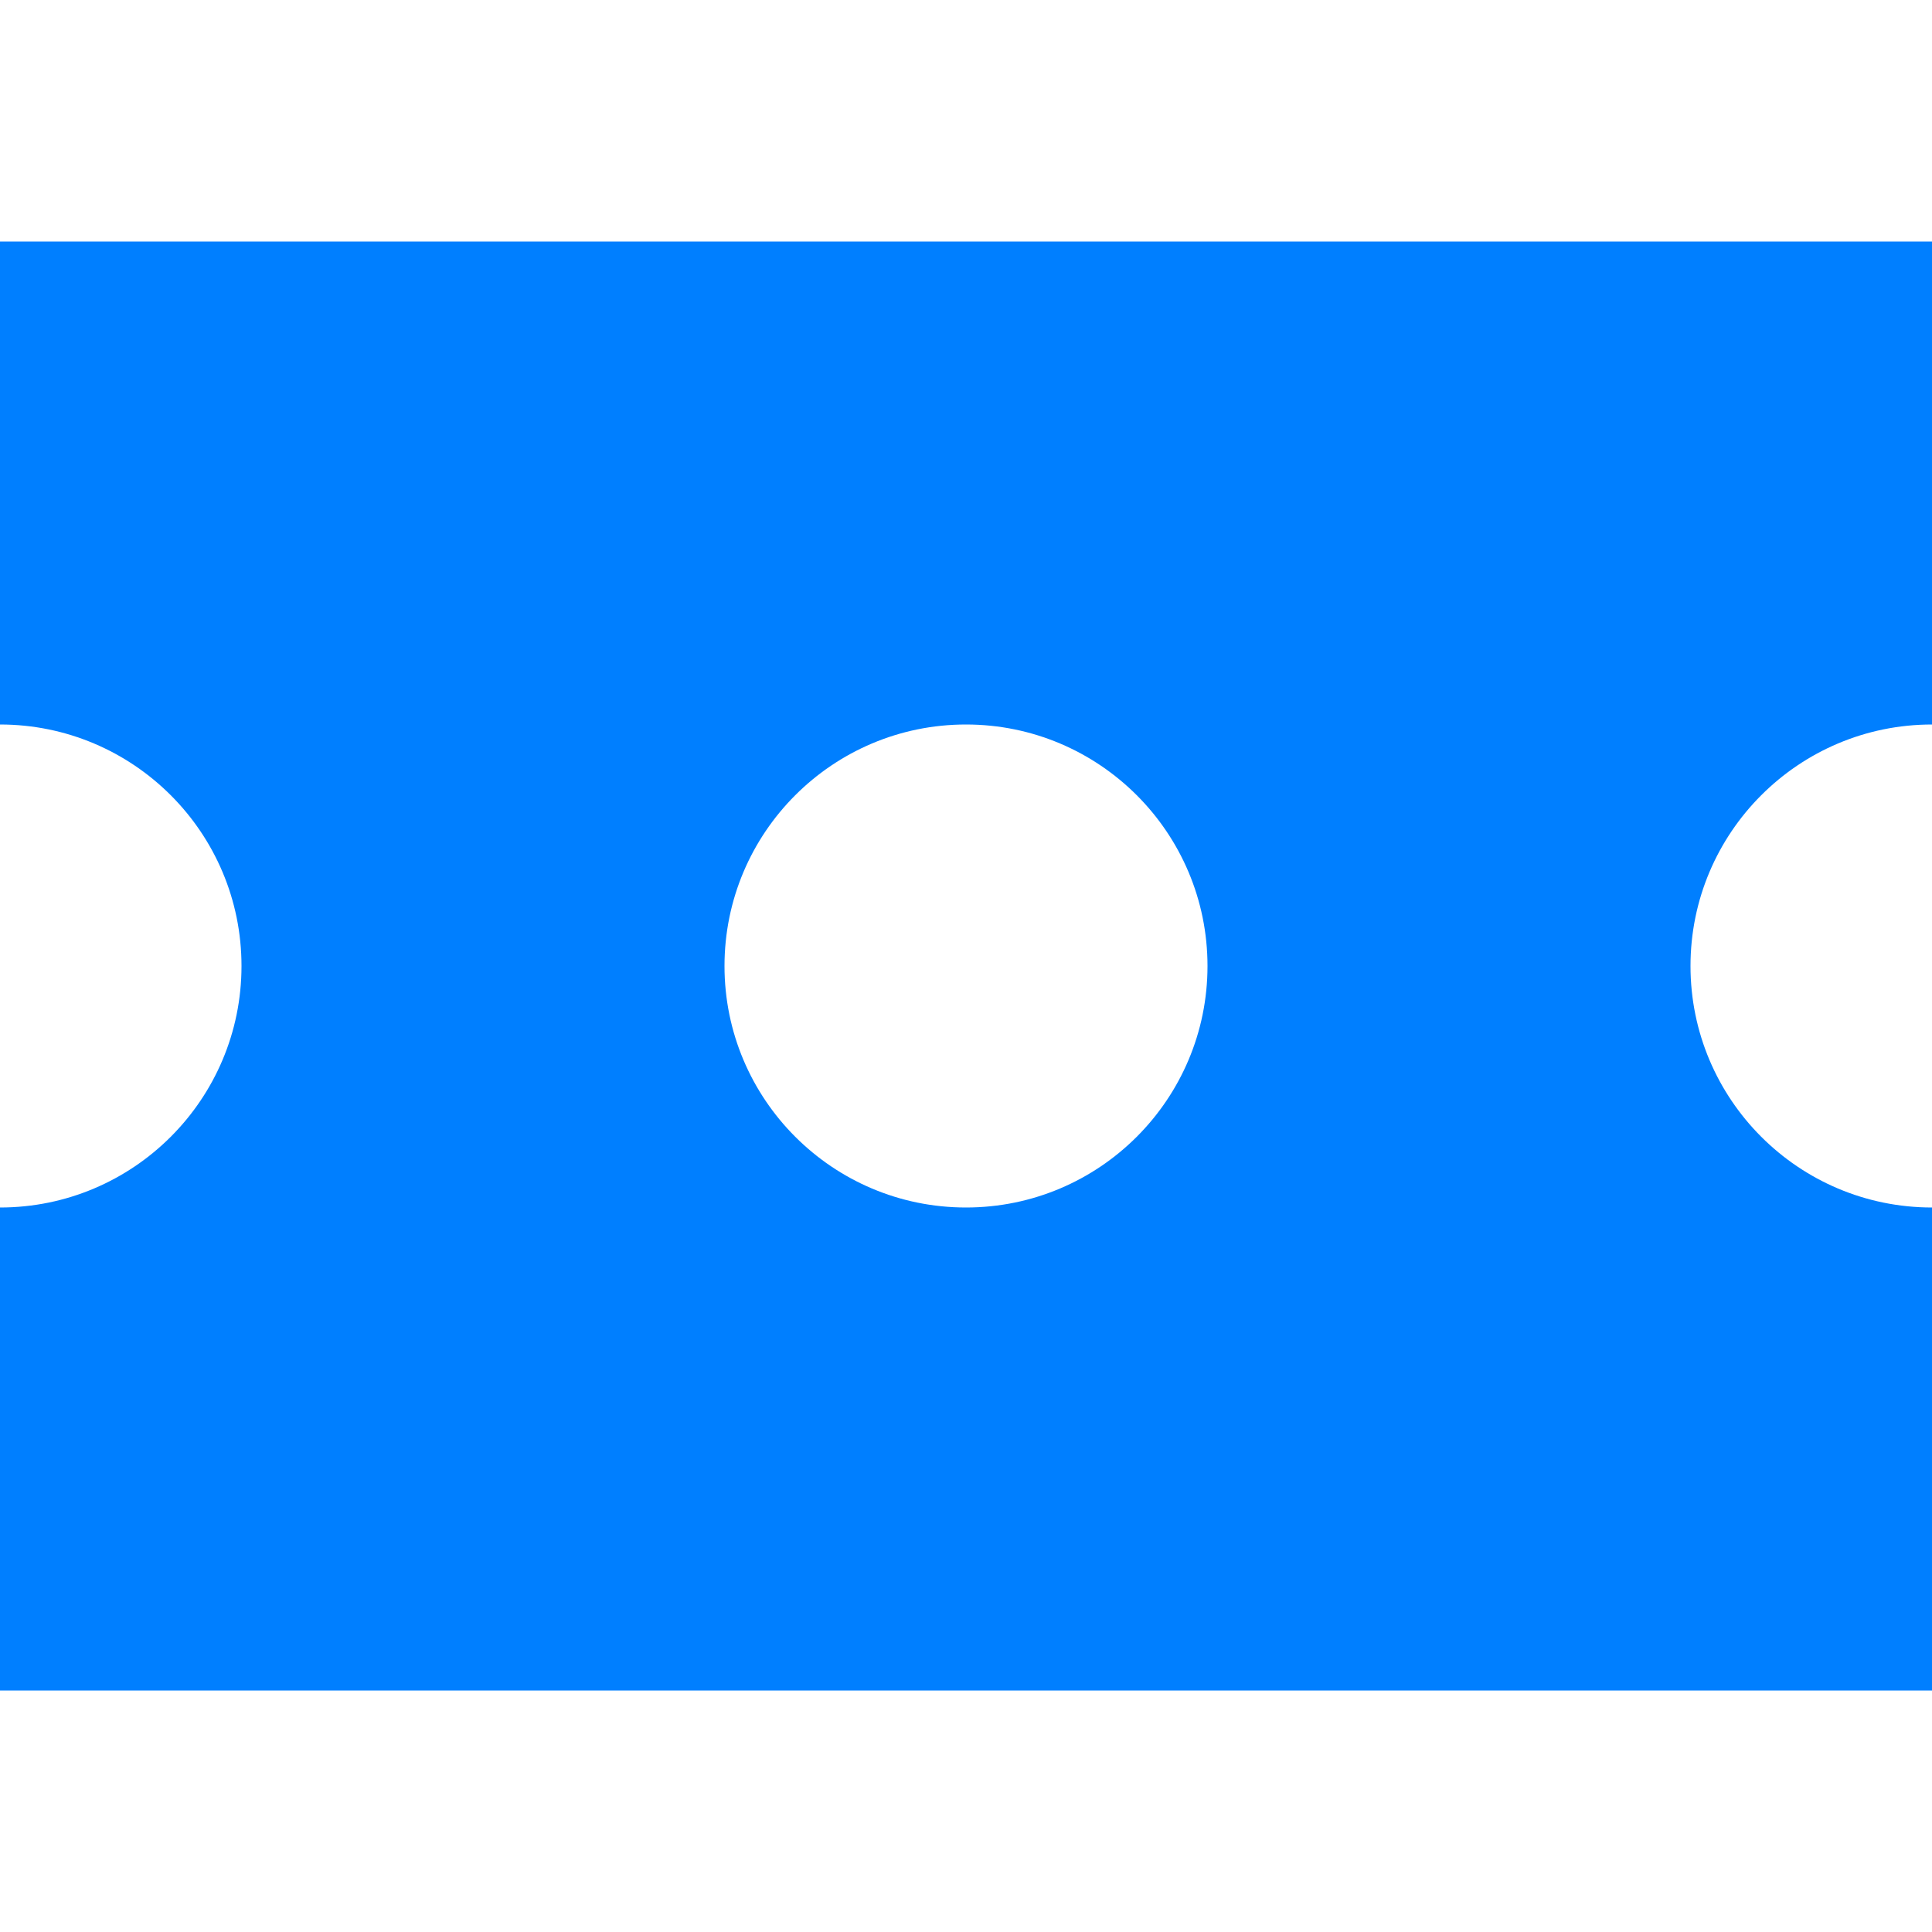 <svg width="82" height="82" viewBox="0 0 82 82" fill="none" xmlns="http://www.w3.org/2000/svg">
<path fill-rule="evenodd" clip-rule="evenodd" d="M82 10.25H0V30.75C5.661 30.75 10.25 35.339 10.25 41C10.25 46.661 5.661 51.25 0 51.25V71.75H82V51.25C76.339 51.25 71.75 46.661 71.75 41C71.75 35.339 76.339 30.75 82 30.75V10.25ZM41 51.25C46.661 51.25 51.25 46.661 51.25 41C51.25 35.339 46.661 30.75 41 30.75C35.339 30.75 30.75 35.339 30.75 41C30.75 46.661 35.339 51.25 41 51.25Z" fill="#007FFF"/>
</svg>
